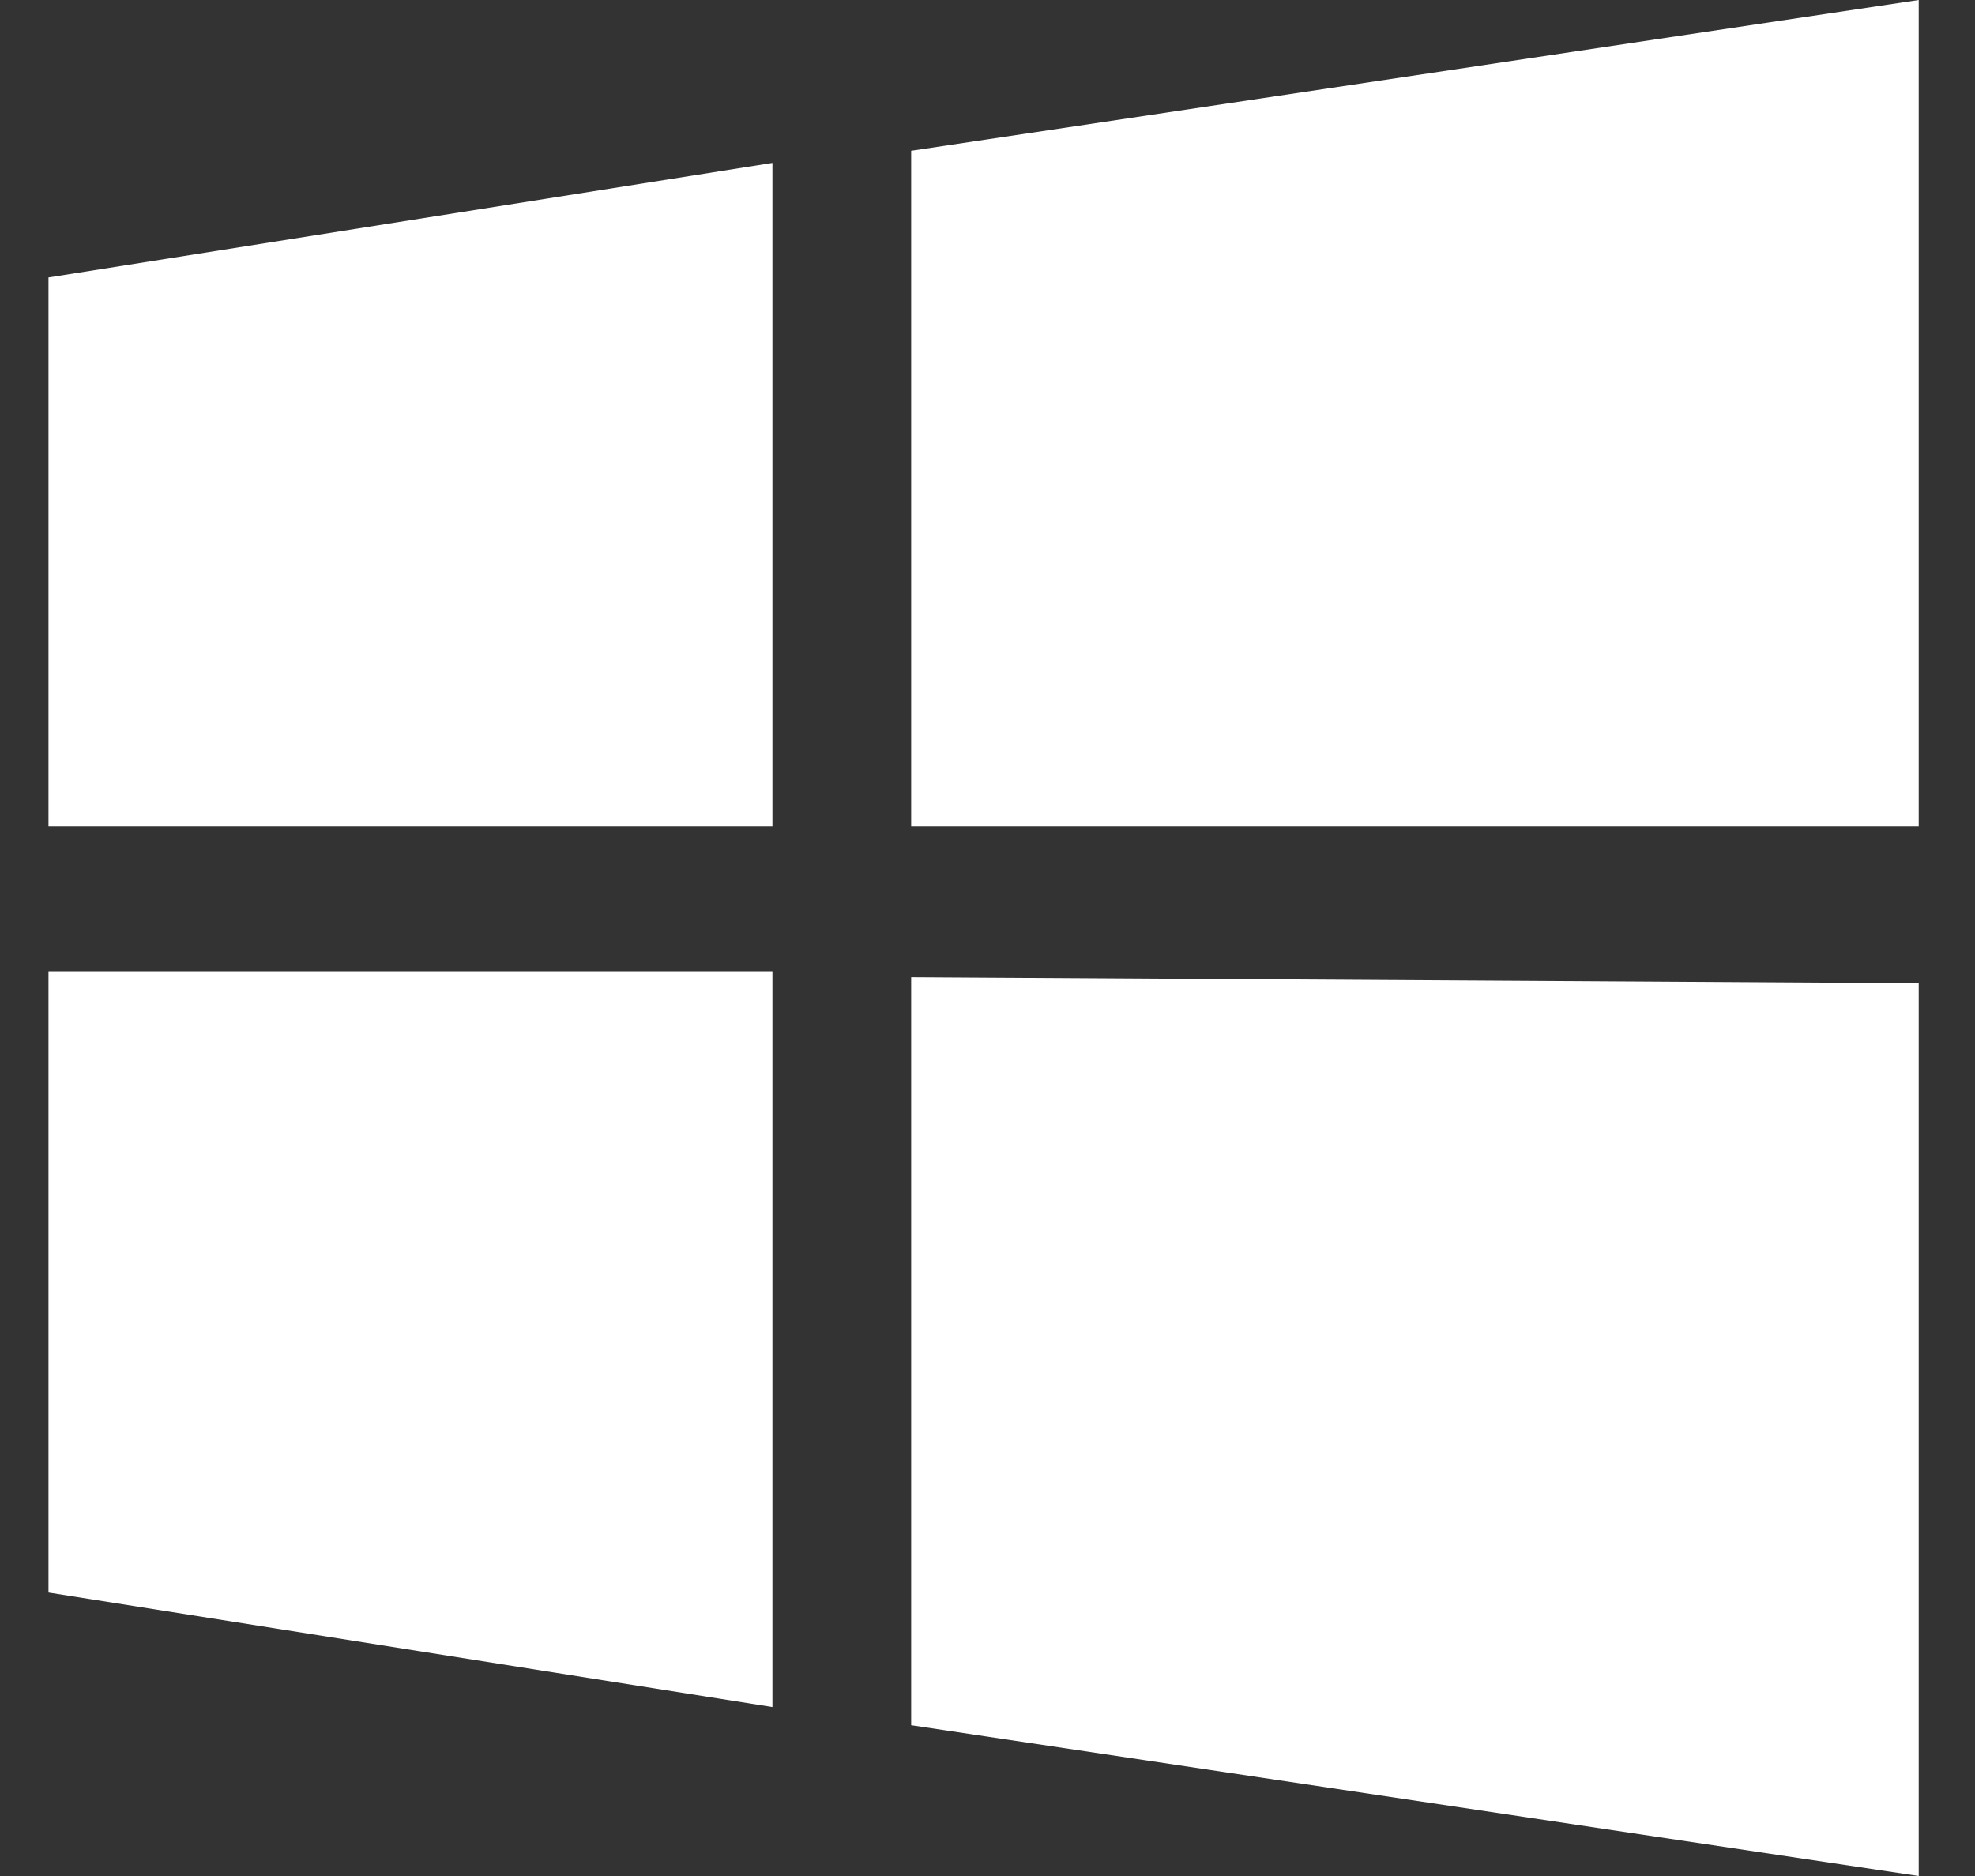 <?xml version="1.0" encoding="UTF-8"?>
<svg width="20px" height="19px" viewBox="0 0 20 19" version="1.1" xmlns="http://www.w3.org/2000/svg" xmlns:xlink="http://www.w3.org/1999/xlink">
    <rect x="0" y="0" width="20" height="19" fill="#333333" stroke="none"/>
    <!-- Generator: Sketch 64 (93537) - https://sketch.com -->
    <title>微软</title>
    <desc>Created with Sketch.</desc>
    <g id="页面-1" stroke="none" stroke-width="1" fill="none" fill-rule="evenodd">
        <g id="普教云@1380（1440-2560）" transform="translate(-307, -2040)" fill="#FFFFFF" fill-rule="nonzero">
            <g id="编组-10" transform="translate(270, 1718)">
                <g id="编组-4备份-3" transform="translate(0, 309)">
                    <g id="编组-2" transform="translate(37, 12.5)">
                        <g id="编组-9">
                            <g id="微软">
                                <path d="M9.227,17.973 L9.227,10.397 L19.43,10.458 L19.43,19.5 L9.227,17.973 L9.227,17.973 Z M9.227,2.027 L19.43,0.5 L19.43,8.87 L9.227,8.87 L9.227,2.027 L9.227,2.027 Z M0.491,10.336 L7.822,10.336 L7.822,17.789 L0.491,16.629 L0.491,10.336 L0.491,10.336 Z M0.491,8.931 L0.491,3.31 L7.822,2.15 L7.822,8.87 L0.491,8.87 L0.491,8.931 Z" id="形状"></path>
                            </g>
                        </g>
                    </g>
                </g>
            </g>
        </g>
    </g>
</svg>